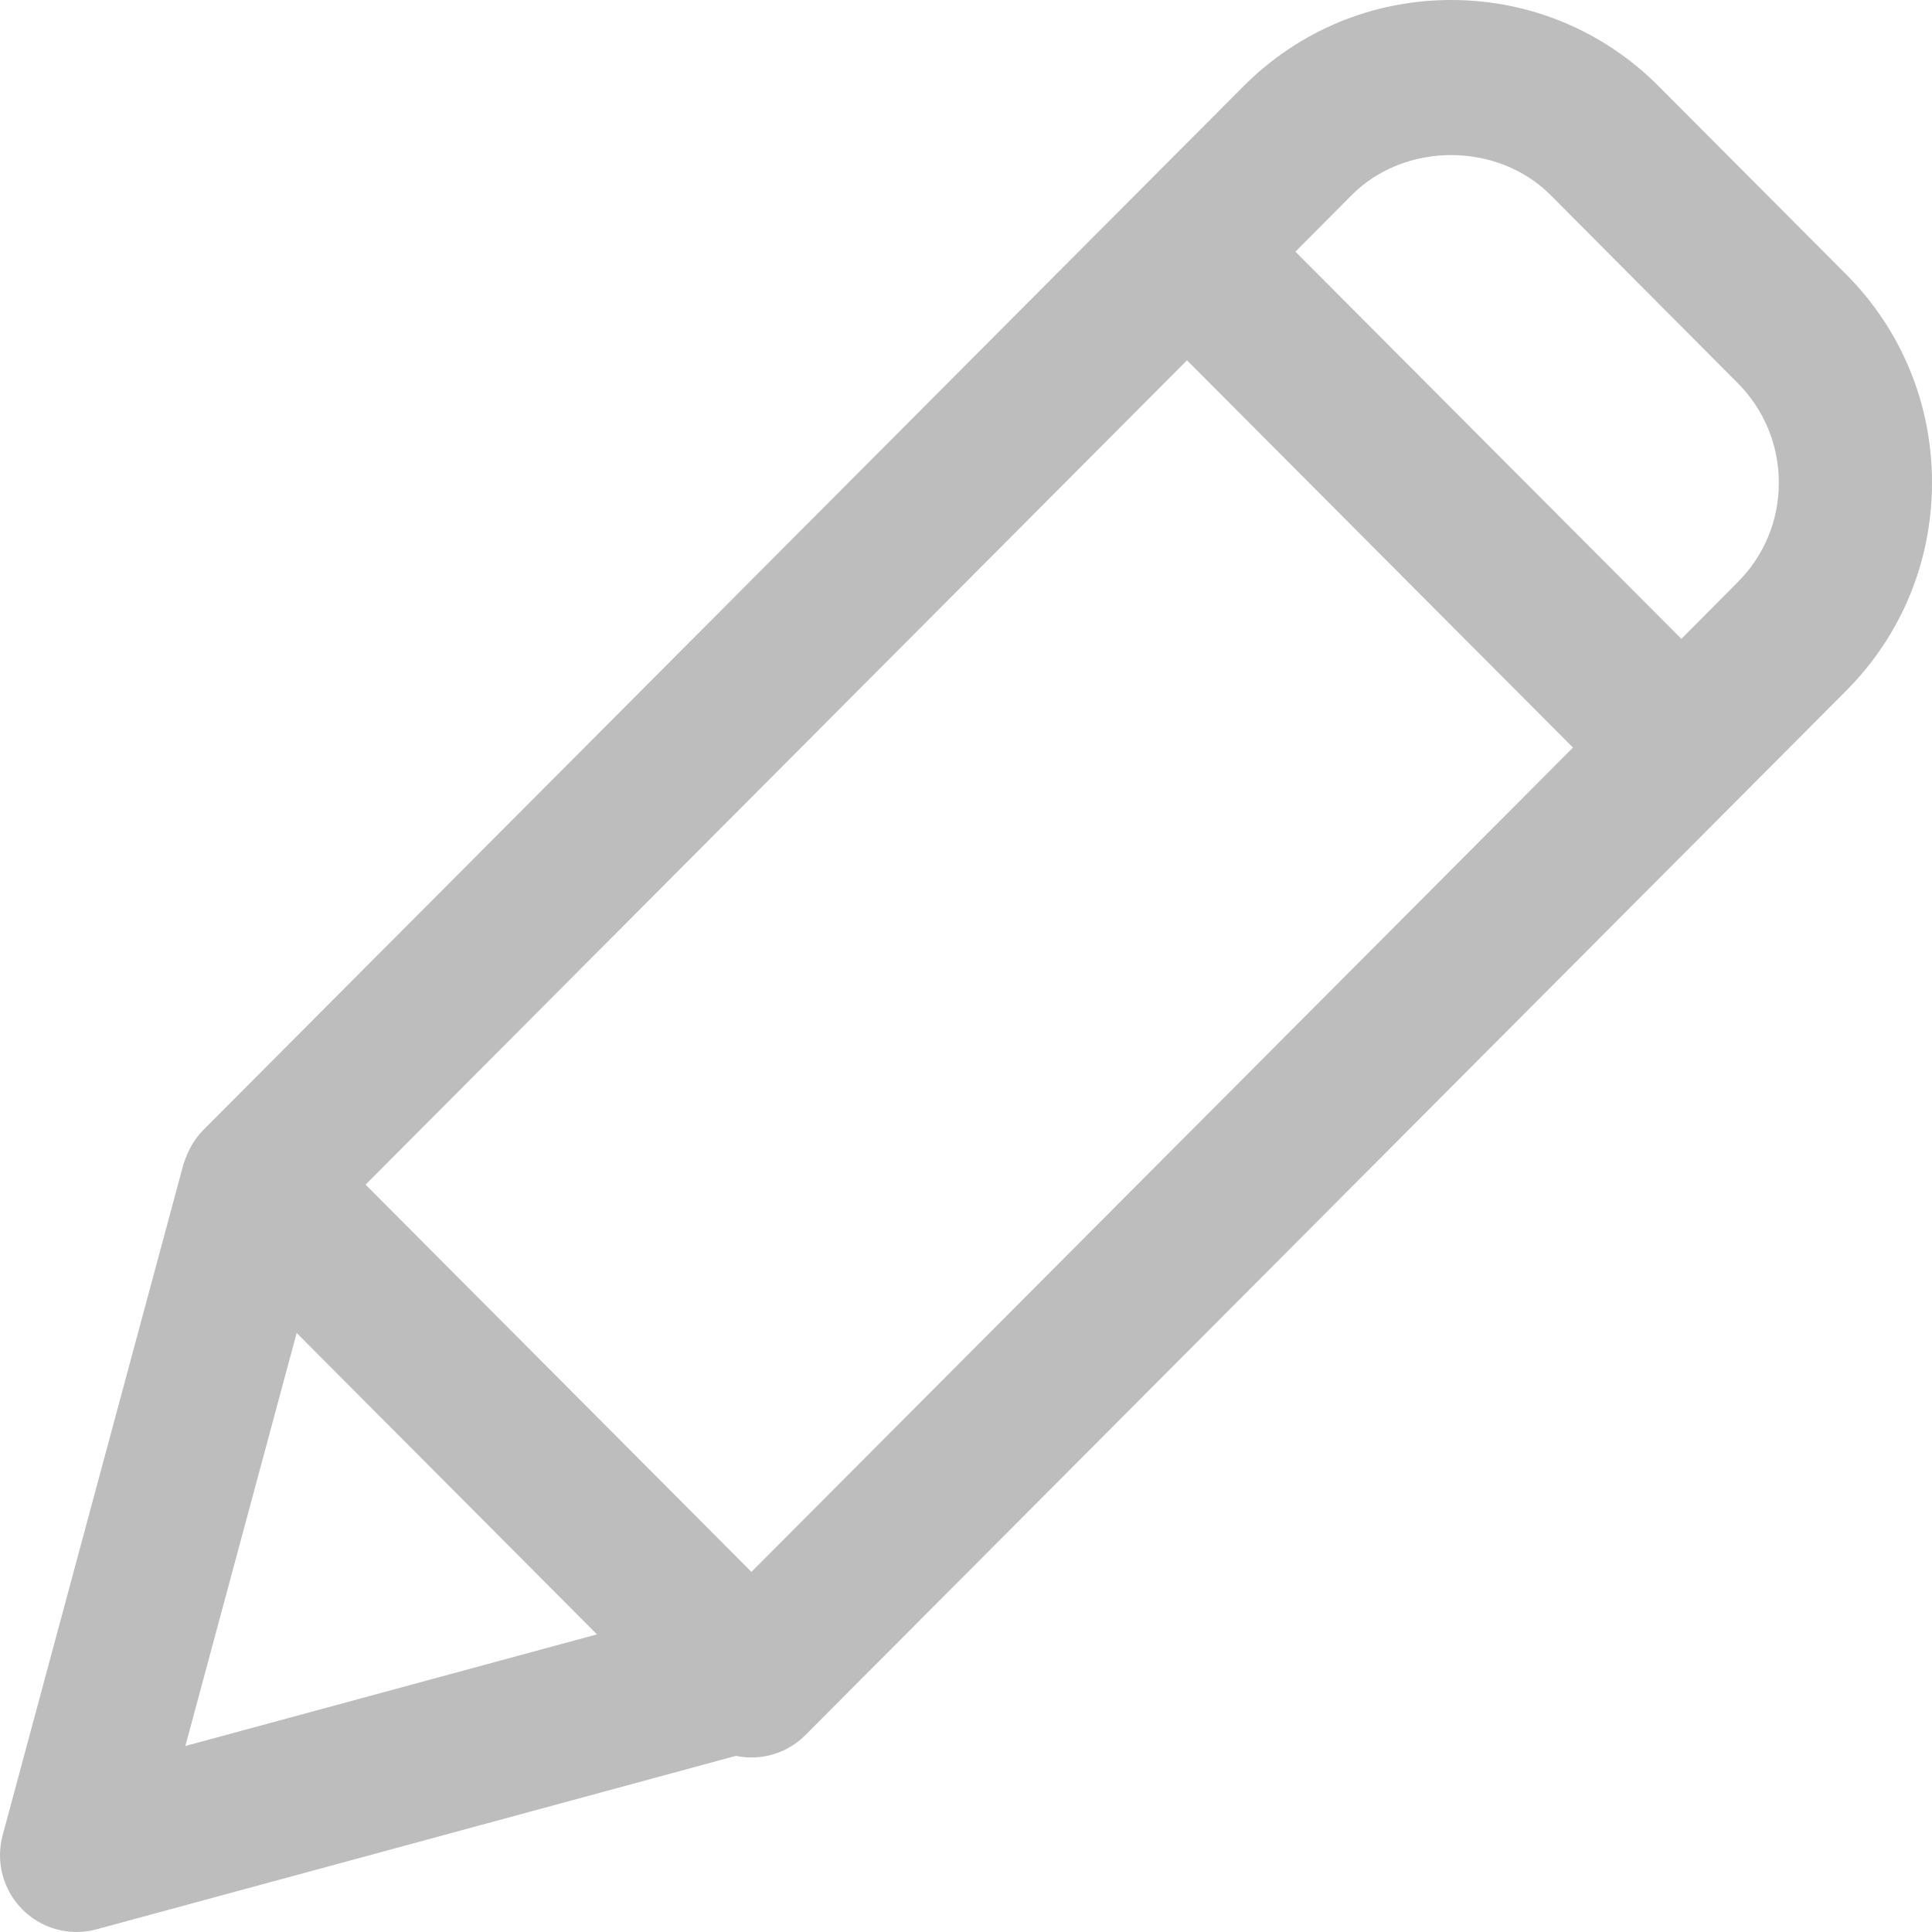 <svg width="18" height="18" viewBox="0 0 18 18" version="1.1" xmlns="http://www.w3.org/2000/svg" xmlns:xlink="http://www.w3.org/1999/xlink">
<title>Vector</title>
<desc>Created using Figma</desc>
<g id="Canvas" transform="translate(-4451 -19364)">
<g id="Vector">
<use xlink:href="#path0_fill" transform="translate(4451 19364)" fill="#BDBDBD"/>
</g>
</g>
<defs>
<path id="path0_fill" d="M 17.198 2.554L 15.455 0.805C 14.939 0.286 14.251 2.05712e-07 13.52 2.05712e-07C 12.789 2.05712e-07 12.101 0.286 11.585 0.804L 1.891 10.531C 1.852 10.571 1.819 10.616 1.79 10.663C 1.782 10.676 1.776 10.69 1.768 10.704C 1.748 10.743 1.731 10.783 1.718 10.824C 1.715 10.833 1.71 10.841 1.708 10.851L 0.025 17.097C -0.042 17.345 0.028 17.609 0.209 17.79C 0.344 17.926 0.527 18 0.713 18C 0.775 18 0.838 17.992 0.899 17.975L 6.856 16.359C 6.904 16.369 6.952 16.374 7.001 16.374C 7.184 16.374 7.366 16.304 7.505 16.164L 17.198 6.438C 17.715 5.92 18 5.23 18 4.496C 18 3.763 17.716 3.073 17.198 2.554ZM 7.001 14.645L 3.406 11.037L 11.059 3.357L 14.655 6.965L 7.001 14.645ZM 1.727 16.267L 2.764 12.419L 5.562 15.227L 1.727 16.267ZM 16.189 5.425L 15.665 5.952L 12.069 2.345L 12.594 1.817C 13.089 1.321 13.951 1.321 14.446 1.817L 16.189 3.568C 16.436 3.816 16.573 4.146 16.573 4.497C 16.573 4.848 16.437 5.177 16.189 5.425Z"/>
</defs>
</svg>
